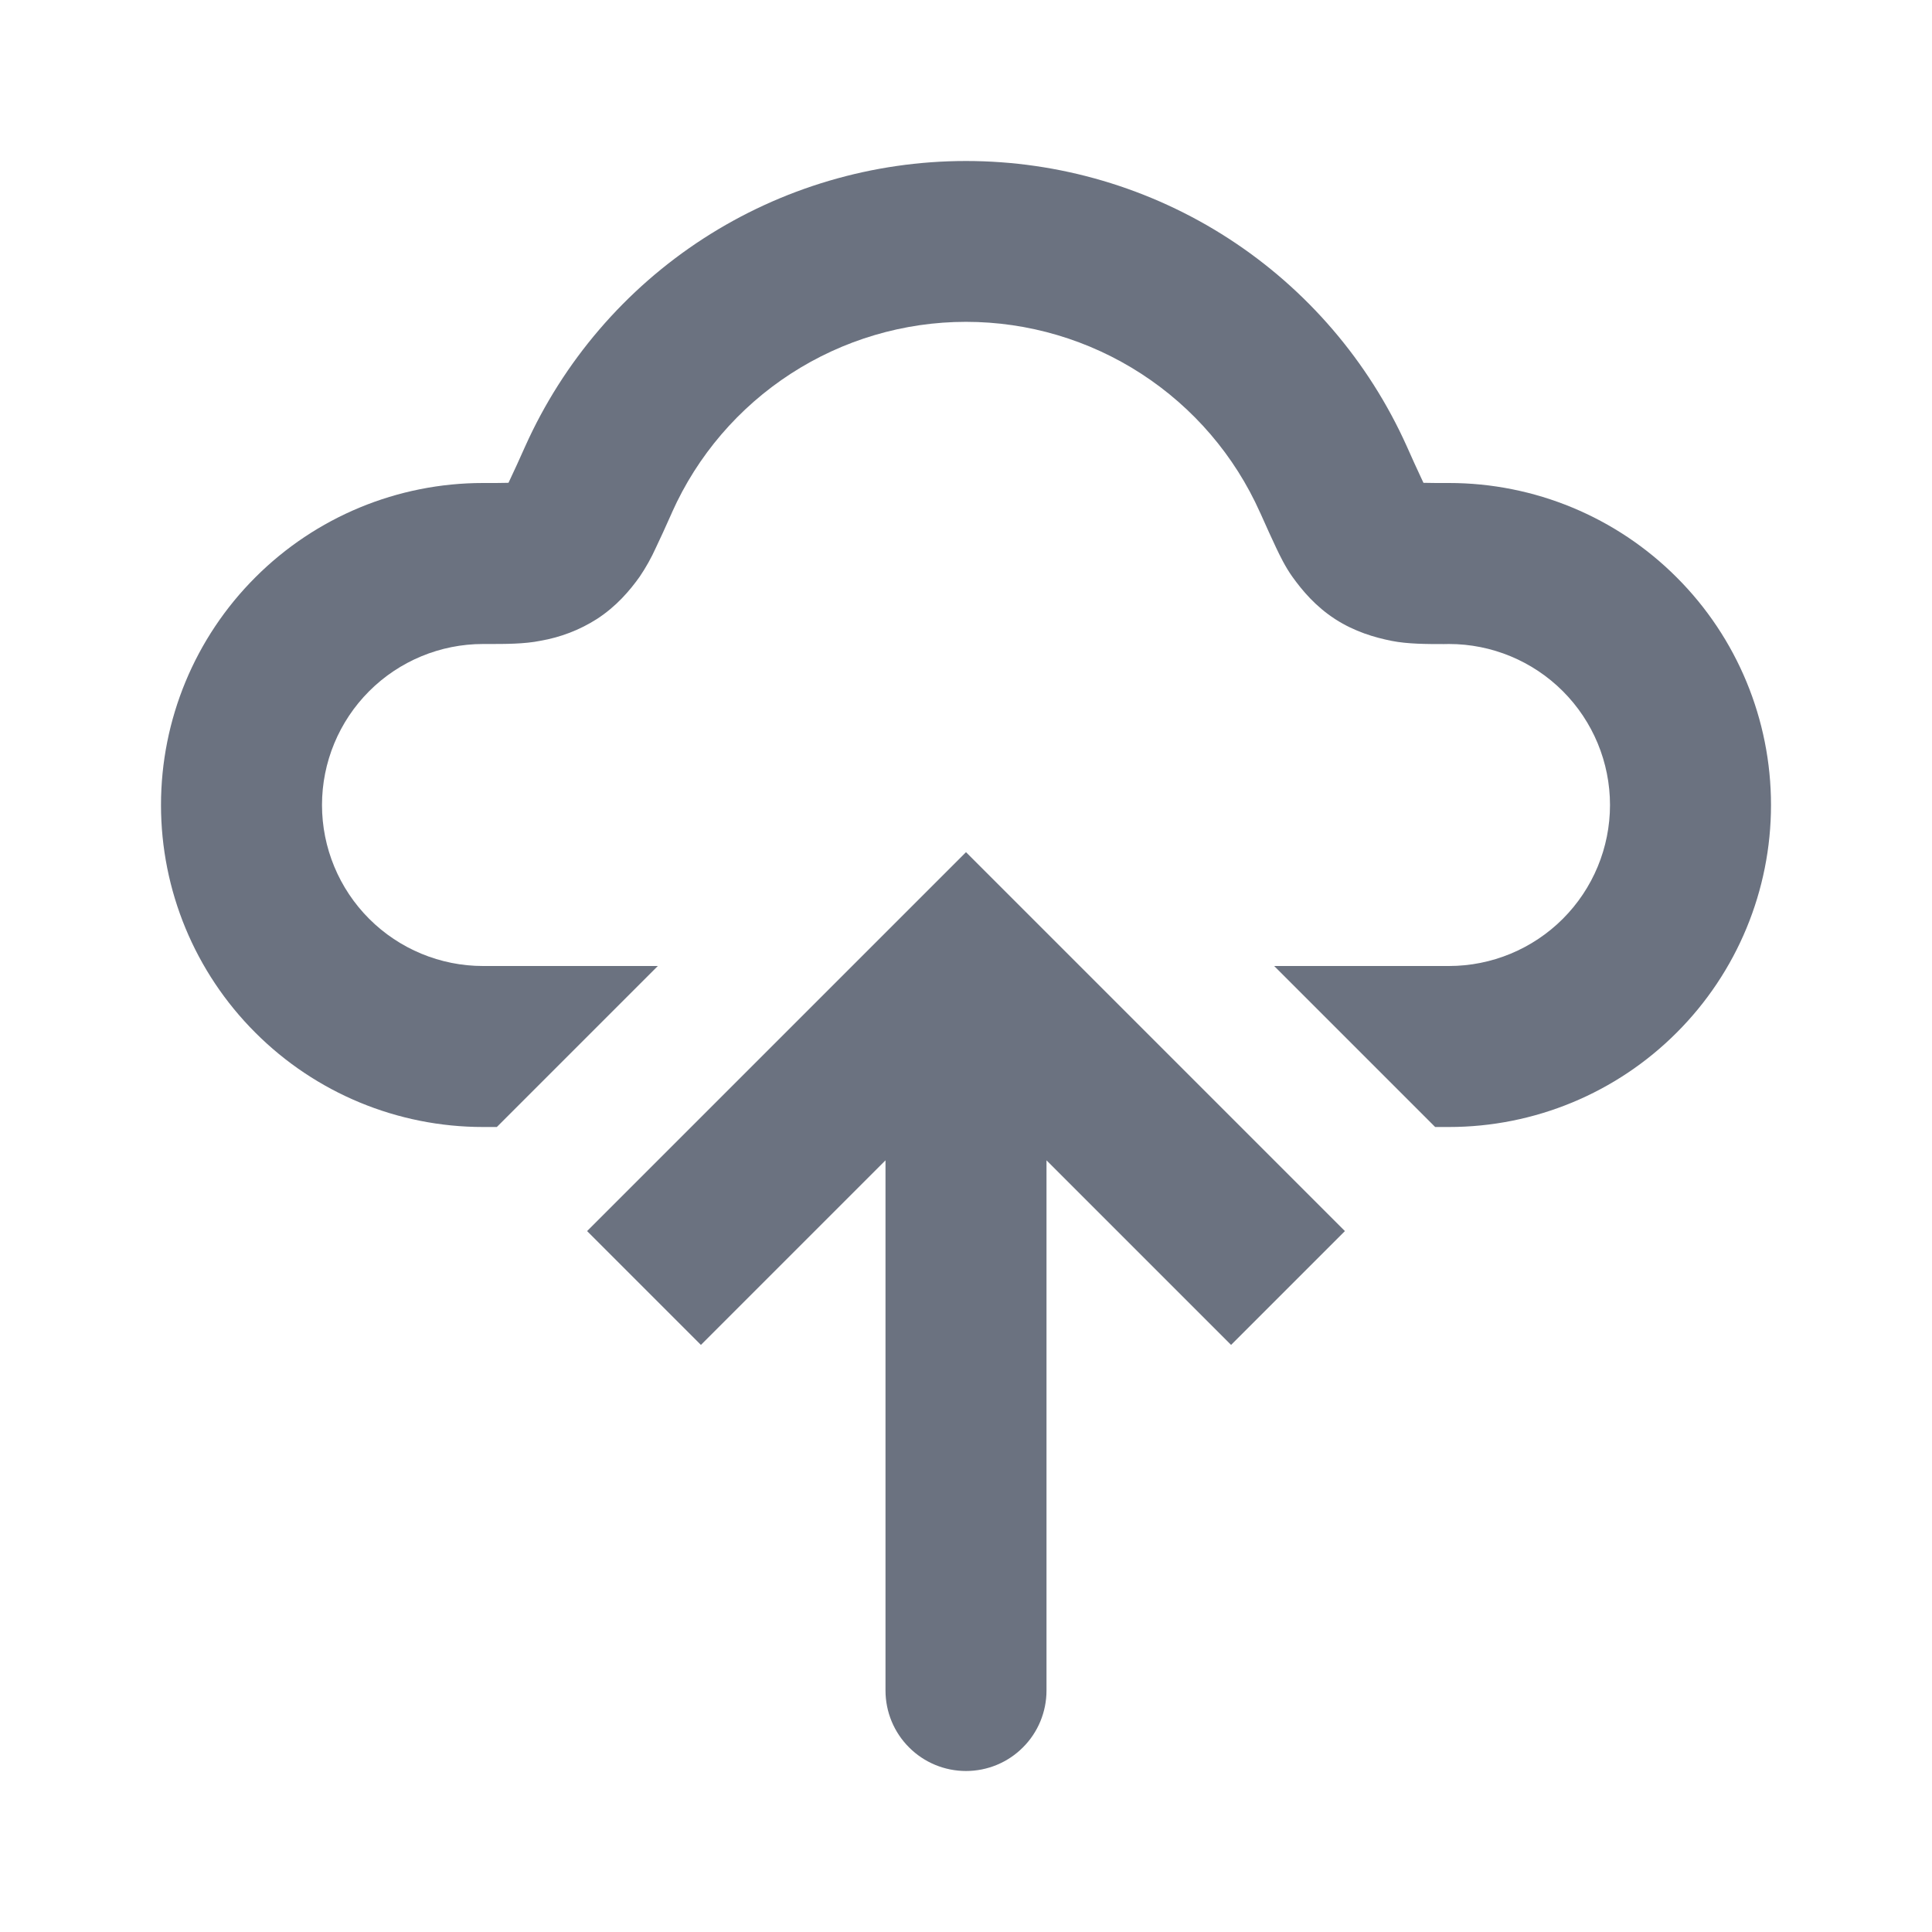 <svg width="50px" height="50px" viewBox="0 0 24 24" fill="none" xmlns="http://www.w3.org/2000/svg">
<path fill-rule="evenodd" clip-rule="evenodd" d="M12 2C10.843 2 9.71 2.334 8.738 2.963C7.767 3.592 6.998 4.489 6.524 5.545C6.457 5.696 6.388 5.847 6.317 5.997L6.297 5.998C6.233 6 6.146 6 6 6C4.939 6 3.922 6.421 3.172 7.172C2.421 7.922 2 8.939 2 10C2 11.061 2.421 12.078 3.172 12.828C3.922 13.579 4.939 14 6 14H6.172L8.172 12H6C5.47 12 4.961 11.789 4.586 11.414C4.211 11.039 4 10.53 4 10C4 9.47 4.211 8.961 4.586 8.586C4.961 8.211 5.47 8 6 8H6.064C6.272 8 6.514 8.001 6.714 7.96C6.963 7.917 7.201 7.826 7.414 7.69C7.655 7.534 7.821 7.34 7.947 7.163C8.024 7.049 8.091 6.929 8.148 6.803C8.201 6.692 8.267 6.549 8.344 6.375L8.348 6.365C8.663 5.66 9.176 5.062 9.824 4.642C10.472 4.222 11.228 3.998 12 3.998C12.772 3.998 13.528 4.222 14.176 4.642C14.824 5.062 15.337 5.66 15.652 6.365L15.657 6.375C15.734 6.548 15.799 6.691 15.852 6.803C15.898 6.9 15.966 7.041 16.053 7.163C16.179 7.339 16.344 7.534 16.586 7.691C16.828 7.847 17.073 7.918 17.286 7.961C17.486 8.001 17.728 8.001 17.936 8.001L18 8C18.53 8 19.039 8.211 19.414 8.586C19.789 8.961 20 9.47 20 10C20 10.53 19.789 11.039 19.414 11.414C19.039 11.789 18.53 12 18 12H15.828L17.828 14H18C19.061 14 20.078 13.579 20.828 12.828C21.579 12.078 22 11.061 22 10C22 8.939 21.579 7.922 20.828 7.172C20.078 6.421 19.061 6 18 6C17.854 6 17.767 6 17.703 5.998H17.683L17.658 5.945C17.596 5.812 17.535 5.679 17.476 5.545C17.002 4.489 16.233 3.592 15.262 2.963C14.29 2.334 13.157 2 12 2Z" fill="#6B7280"/>
<path d="M12 12L11.293 11.293L12 10.586L12.707 11.293L12 12ZM13 21C13 21.265 12.895 21.52 12.707 21.707C12.52 21.895 12.265 22 12 22C11.735 22 11.48 21.895 11.293 21.707C11.105 21.52 11 21.265 11 21H13ZM7.293 15.293L11.293 11.293L12.707 12.707L8.707 16.707L7.293 15.293ZM12.707 11.293L16.707 15.293L15.293 16.707L11.293 12.707L12.707 11.293ZM13 12V21H11V12H13Z" fill="#6B7280"/>
</svg>
